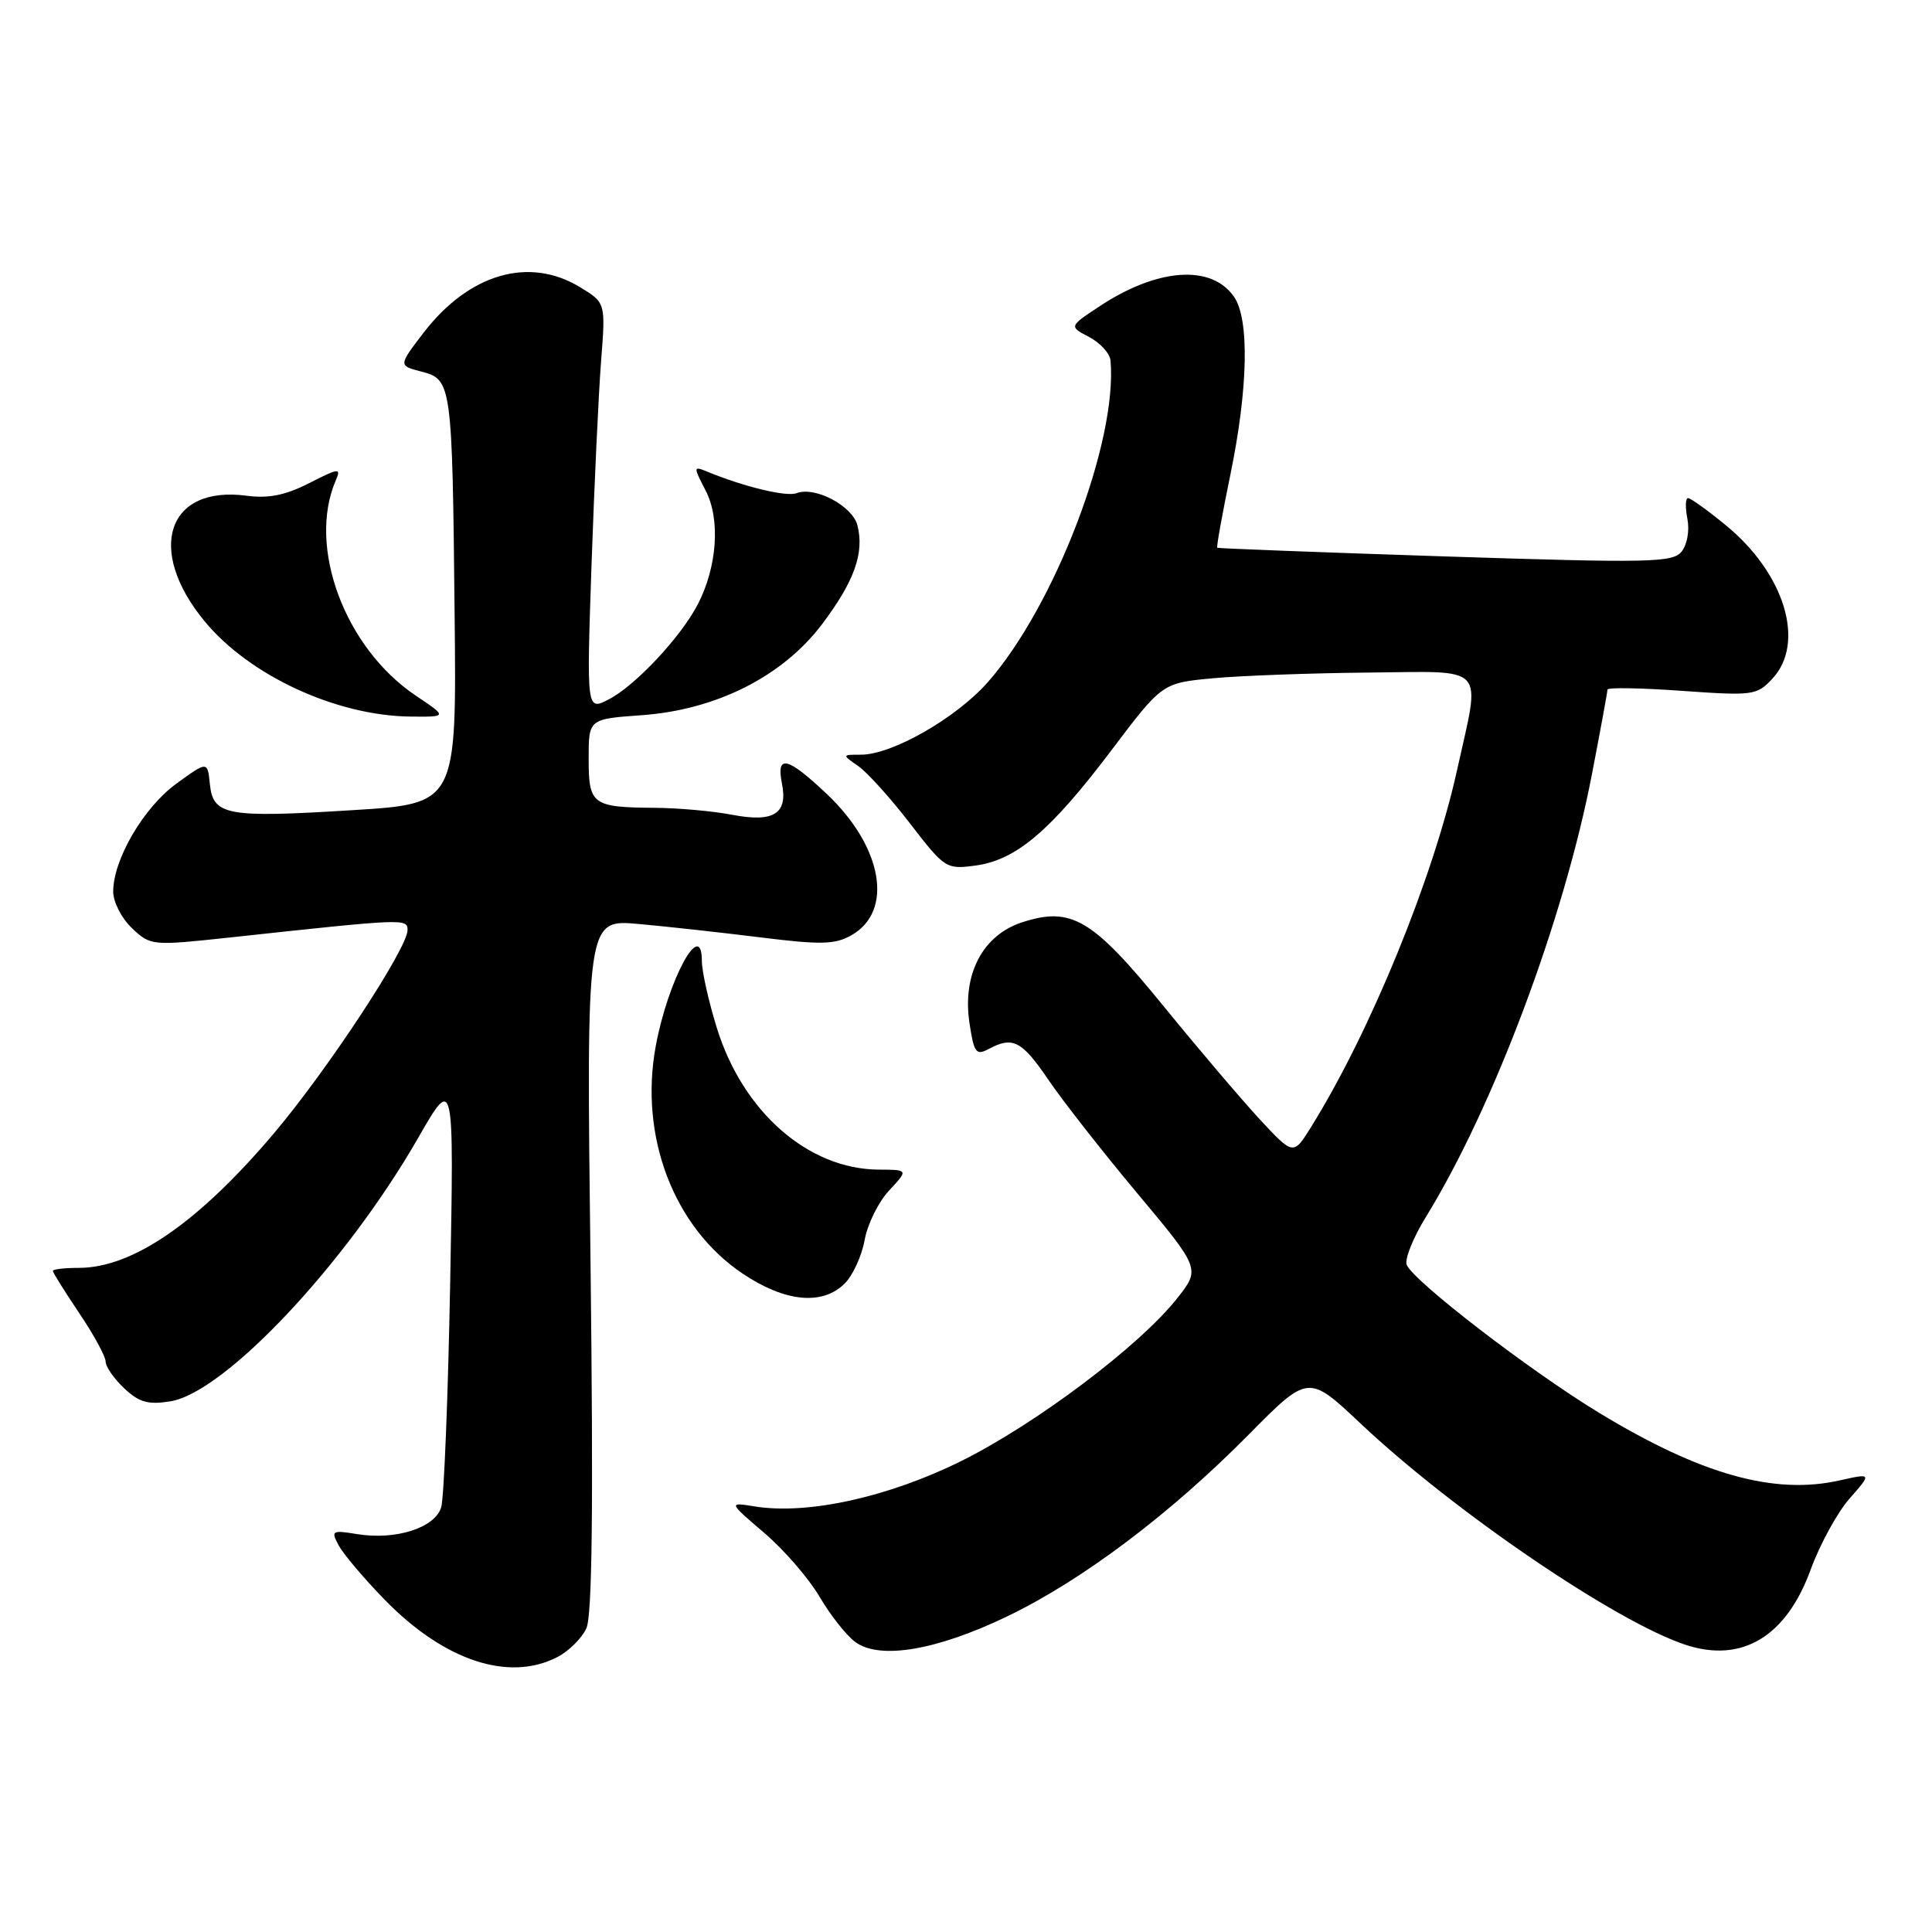 <?xml version="1.0" encoding="UTF-8" standalone="no"?>
<!DOCTYPE svg PUBLIC "-//W3C//DTD SVG 1.1//EN" "http://www.w3.org/Graphics/SVG/1.1/DTD/svg11.dtd" >
<svg xmlns="http://www.w3.org/2000/svg" xmlns:xlink="http://www.w3.org/1999/xlink" version="1.1" viewBox="0 0 256 256">
 <g >
 <path fill="currentColor"
d=" M 73.85 219.57 C 75.37 218.79 77.10 217.07 77.70 215.75 C 78.47 214.07 78.63 199.66 78.25 167.58 C 77.69 121.81 77.69 121.81 84.60 122.43 C 88.39 122.77 95.71 123.58 100.86 124.22 C 108.73 125.20 110.63 125.16 112.79 123.94 C 118.44 120.77 116.99 112.26 109.60 105.25 C 104.34 100.27 102.83 99.90 103.61 103.81 C 104.42 107.83 102.52 109.02 97.00 107.96 C 94.53 107.48 89.95 107.07 86.83 107.04 C 78.46 106.98 78.00 106.64 78.00 100.53 C 78.00 95.27 78.00 95.27 85.01 94.77 C 94.93 94.06 103.72 89.62 108.95 82.68 C 113.20 77.03 114.54 73.29 113.62 69.63 C 112.97 67.04 108.00 64.40 105.54 65.35 C 104.20 65.86 98.53 64.49 93.65 62.47 C 91.87 61.74 91.86 61.83 93.51 65.02 C 95.47 68.82 95.04 75.10 92.46 80.08 C 90.23 84.39 84.18 90.86 80.68 92.66 C 77.72 94.20 77.72 94.20 78.38 74.85 C 78.75 64.21 79.32 52.04 79.65 47.81 C 80.25 40.12 80.25 40.12 76.87 38.06 C 70.11 33.94 62.16 36.25 56.14 44.07 C 52.78 48.45 52.78 48.45 55.85 49.24 C 59.86 50.28 59.93 50.78 60.24 81.50 C 60.50 106.50 60.50 106.50 46.73 107.35 C 30.02 108.39 28.24 108.06 27.81 103.91 C 27.50 100.84 27.50 100.84 23.38 103.83 C 19.04 106.98 15.00 113.88 15.00 118.14 C 15.00 119.53 16.12 121.70 17.50 123.00 C 19.98 125.33 20.09 125.34 30.75 124.19 C 53.68 121.71 54.00 121.69 54.00 123.25 C 54.00 125.64 43.44 141.71 36.34 150.12 C 26.35 161.95 17.60 168.00 10.45 168.00 C 8.55 168.00 7.00 168.18 7.00 168.40 C 7.00 168.62 8.58 171.14 10.50 174.00 C 12.43 176.86 14.00 179.75 14.00 180.43 C 14.00 181.10 15.11 182.69 16.46 183.96 C 18.45 185.83 19.63 186.16 22.59 185.68 C 29.79 184.51 45.81 167.48 55.39 150.81 C 60.16 142.50 60.16 142.50 59.65 170.00 C 59.37 185.12 58.83 198.51 58.46 199.73 C 57.63 202.45 52.44 204.11 47.34 203.28 C 43.97 202.73 43.83 202.82 44.88 204.78 C 45.50 205.93 48.23 209.16 50.97 211.97 C 58.84 220.05 67.42 222.90 73.85 219.57 Z  M 133.46 214.18 C 143.41 209.39 155.03 200.64 165.43 190.12 C 173.36 182.10 173.36 182.10 180.29 188.63 C 192.62 200.26 214.11 214.90 223.33 217.94 C 230.80 220.41 236.68 216.88 239.92 207.99 C 241.14 204.65 243.46 200.40 245.08 198.56 C 248.03 195.21 248.03 195.21 243.77 196.16 C 235.07 198.12 225.35 195.38 211.88 187.20 C 202.67 181.61 187.21 169.70 186.39 167.58 C 186.11 166.84 187.25 164.00 188.93 161.27 C 197.90 146.69 207.22 121.85 210.93 102.64 C 212.07 96.73 213.00 91.66 213.00 91.37 C 213.00 91.08 217.43 91.15 222.85 91.54 C 232.30 92.21 232.79 92.14 234.85 89.93 C 239.28 85.18 236.49 75.99 228.67 69.59 C 226.26 67.61 224.01 66.00 223.67 66.00 C 223.33 66.00 223.29 67.24 223.59 68.75 C 223.89 70.31 223.56 72.19 222.81 73.10 C 221.63 74.55 218.57 74.61 191.50 73.73 C 175.00 73.19 161.40 72.67 161.29 72.58 C 161.17 72.48 161.95 68.15 163.02 62.95 C 165.39 51.47 165.58 42.27 163.50 39.30 C 160.49 35.00 153.34 35.52 145.66 40.61 C 141.65 43.26 141.65 43.26 144.32 44.66 C 145.80 45.43 147.07 46.84 147.15 47.78 C 148.09 58.51 139.78 80.28 130.90 90.38 C 126.70 95.15 118.22 100.00 114.08 100.00 C 111.55 100.00 111.55 100.00 113.75 101.53 C 114.95 102.38 118.04 105.80 120.61 109.15 C 125.19 115.09 125.38 115.21 129.26 114.69 C 134.63 113.97 139.19 110.11 147.25 99.44 C 154.00 90.50 154.00 90.50 160.75 89.87 C 164.46 89.53 173.69 89.19 181.25 89.12 C 197.28 88.98 196.21 87.81 193.06 102.08 C 189.90 116.35 181.60 136.66 173.74 149.31 C 171.38 153.11 171.38 153.11 166.92 148.31 C 164.47 145.66 158.73 138.91 154.17 133.31 C 144.74 121.73 141.96 120.08 135.41 122.22 C 130.20 123.93 127.49 129.11 128.46 135.55 C 129.05 139.51 129.33 139.89 131.00 139.00 C 134.21 137.28 135.39 137.90 138.91 143.07 C 140.78 145.83 146.08 152.60 150.69 158.11 C 159.07 168.13 159.07 168.13 155.96 172.06 C 150.97 178.36 137.25 188.69 127.36 193.60 C 117.70 198.39 107.00 200.74 100.01 199.61 C 96.51 199.05 96.51 199.05 101.26 203.11 C 103.88 205.34 107.18 209.16 108.61 211.60 C 110.04 214.04 112.17 216.73 113.35 217.59 C 116.61 219.95 124.12 218.67 133.46 214.18 Z  M 111.94 170.06 C 113.01 168.99 114.19 166.40 114.57 164.31 C 114.94 162.21 116.40 159.26 117.81 157.75 C 120.37 155.00 120.37 155.00 116.44 154.98 C 107.10 154.93 98.42 147.33 94.98 136.19 C 93.89 132.67 93.00 128.69 93.00 127.34 C 93.00 121.54 88.52 129.82 86.89 138.61 C 84.68 150.58 89.27 162.62 98.39 168.75 C 104.03 172.54 108.98 173.02 111.94 170.06 Z  M 55.09 92.17 C 45.68 85.85 40.70 72.44 44.49 63.66 C 45.22 61.97 44.93 62.00 40.97 64.02 C 37.82 65.62 35.59 66.07 32.70 65.69 C 22.17 64.27 19.29 72.84 27.11 82.32 C 33.05 89.52 44.54 94.84 54.40 94.95 C 59.30 95.00 59.30 95.00 55.09 92.17 Z "/>
</g>
</svg>